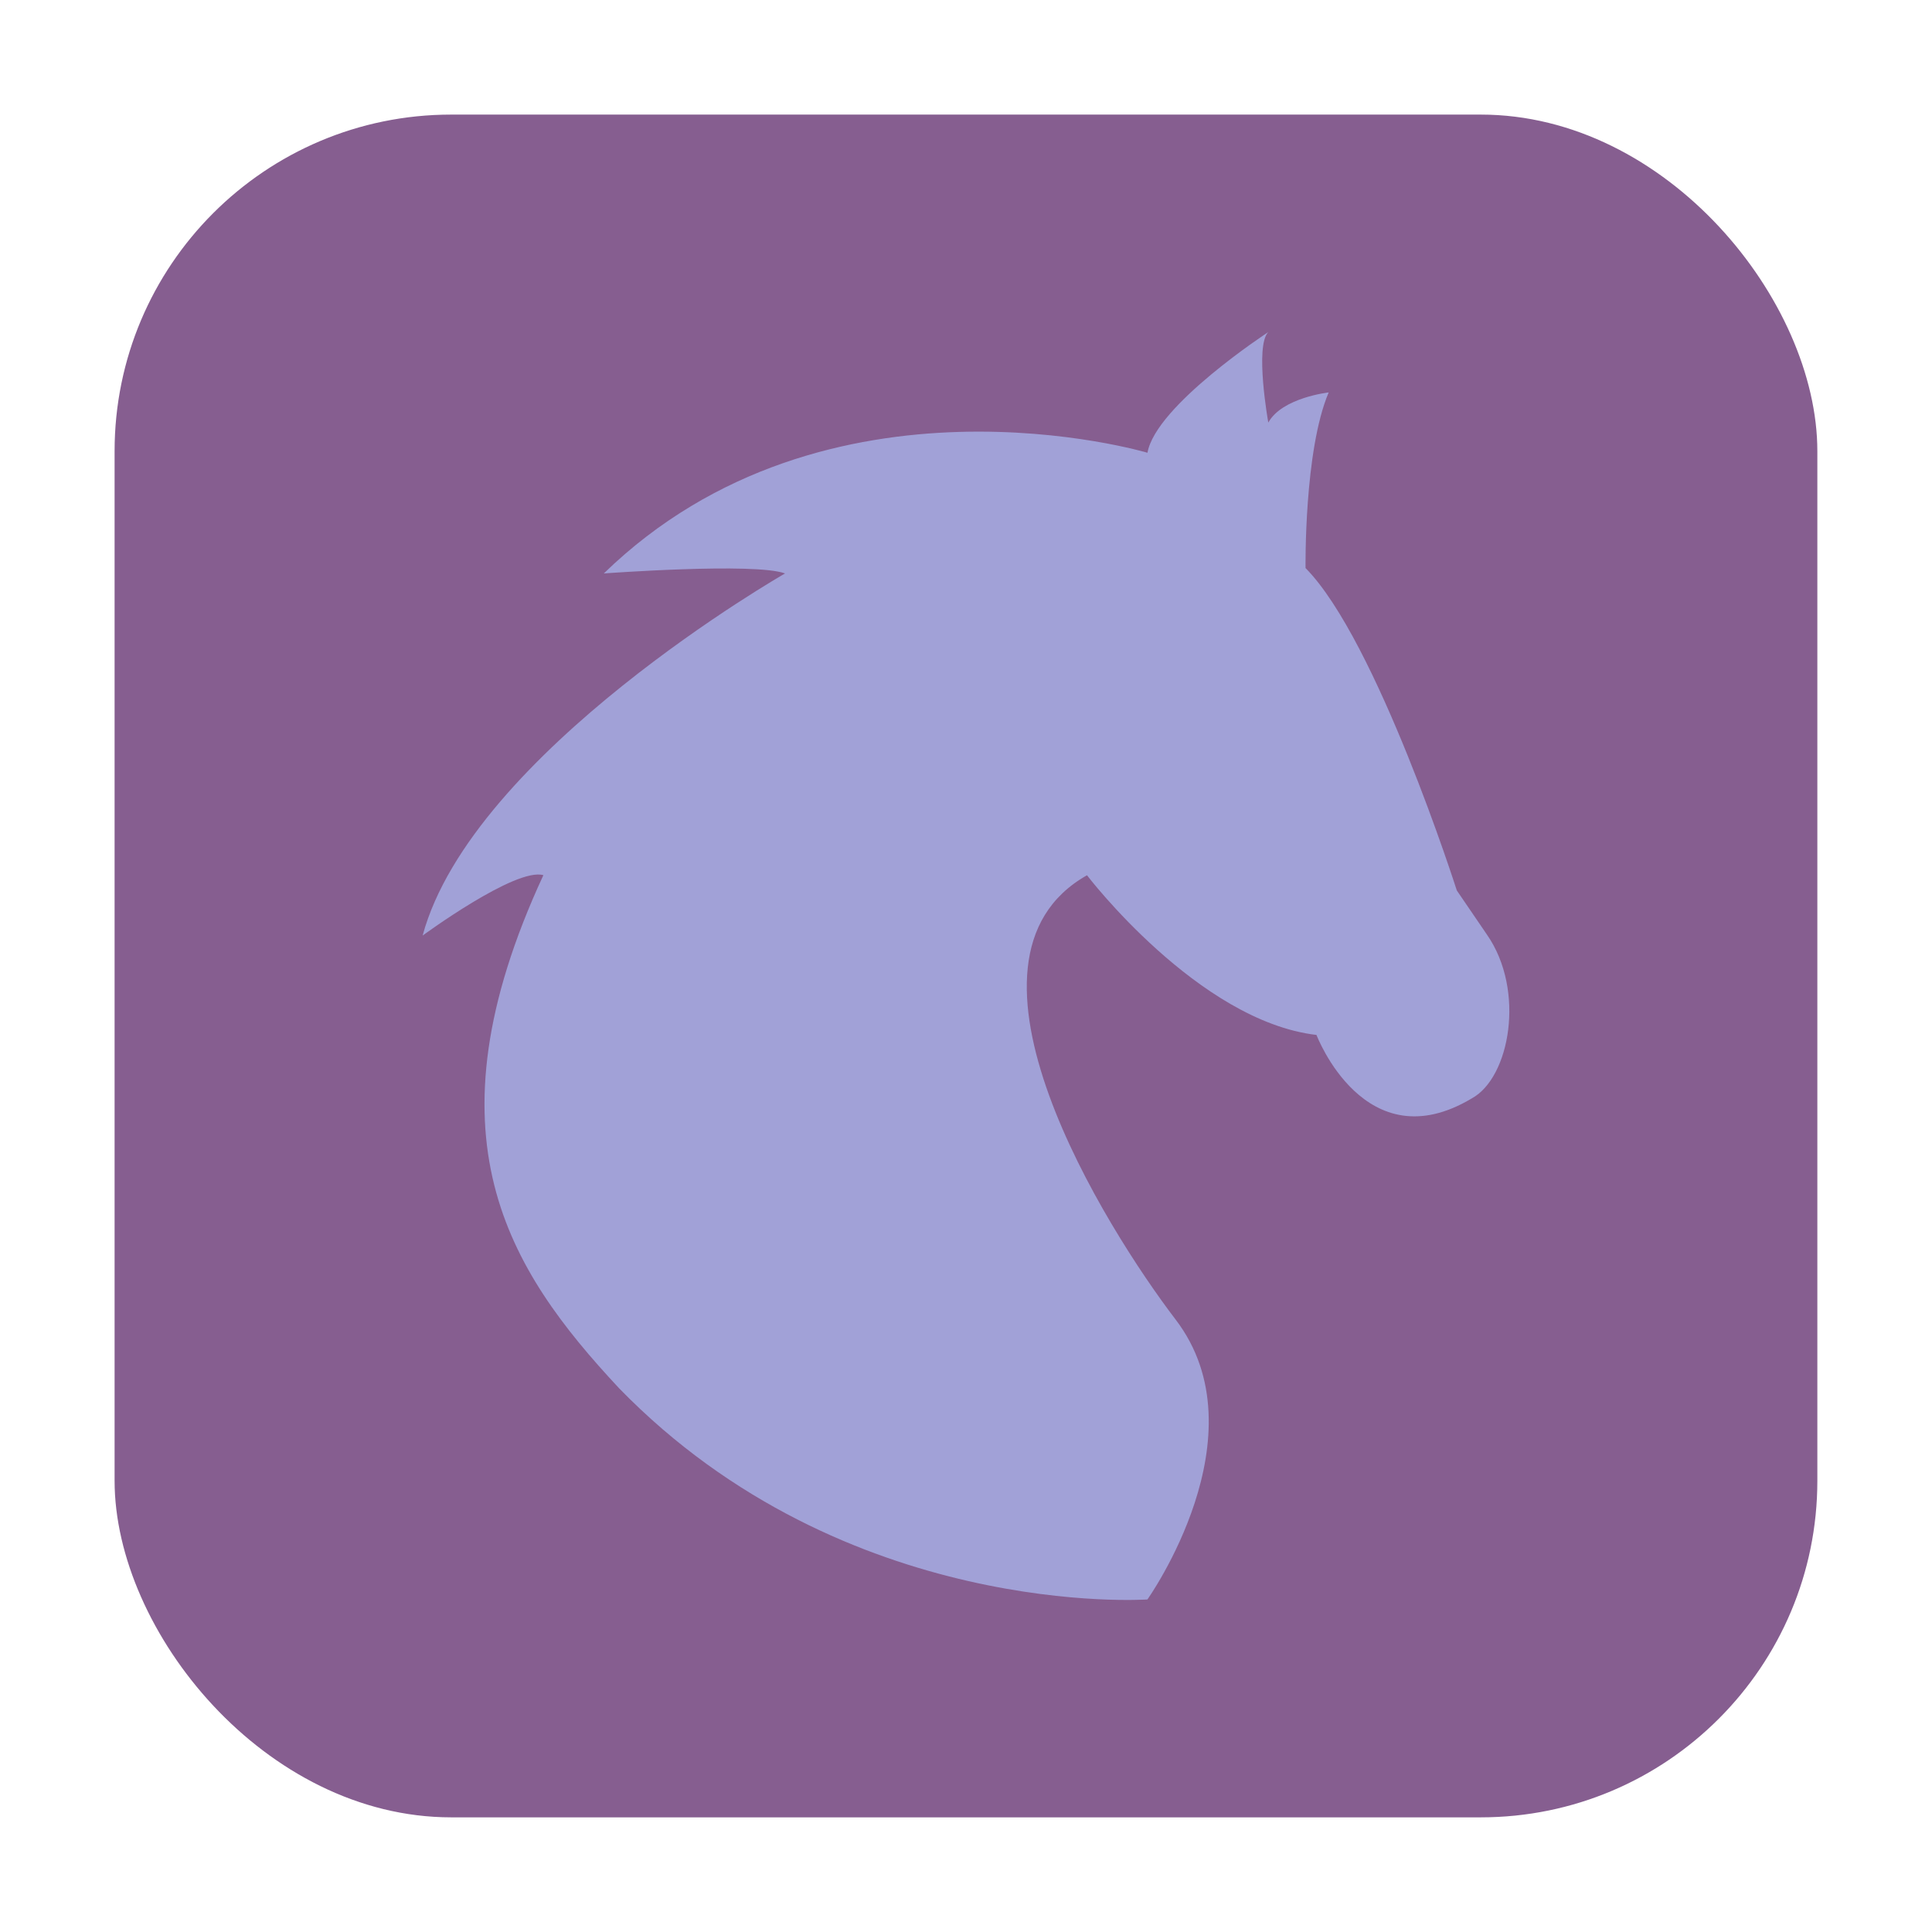 <?xml version="1.0" encoding="UTF-8" standalone="no"?>
<svg
   xmlns:dc="http://purl.org/dc/elements/1.1/"
   xmlns:cc="http://creativecommons.org/ns#"
   xmlns:rdf="http://www.w3.org/1999/02/22-rdf-syntax-ns#"
   xmlns:svg="http://www.w3.org/2000/svg"
   xmlns="http://www.w3.org/2000/svg"
   xmlns:sodipodi="http://sodipodi.sourceforge.net/DTD/sodipodi-0.dtd"
   xmlns:inkscape="http://www.inkscape.org/namespaces/inkscape"
   height="32"
   width="32"
   version="1"
   id="svg12"
   sodipodi:docname="anjuta.svg"
   inkscape:version="0.92.1 r">
  <defs
     id="defs16" />
  <sodipodi:namedview
     pagecolor="#ffffff"
     bordercolor="#666666"
     borderopacity="1"
     objecttolerance="10"
     gridtolerance="10"
     guidetolerance="10"
     inkscape:pageopacity="0"
     inkscape:pageshadow="2"
     inkscape:window-width="1680"
     inkscape:window-height="963"
     id="namedview14"
     showgrid="false"
     inkscape:zoom="7.375"
     inkscape:cx="-8.6779661"
     inkscape:cy="16"
     inkscape:window-x="0"
     inkscape:window-y="0"
     inkscape:window-maximized="1"
     inkscape:current-layer="svg12" />
  <rect
     style="opacity:1;fill:#865e90;fill-opacity:1;fill-rule:evenodd;stroke:none;stroke-width:1.035;stroke-linecap:round;stroke-linejoin:bevel;stroke-miterlimit:4;stroke-dasharray:none;stroke-dashoffset:0;stroke-opacity:1"
     id="rect4497-3"
     width="28.203"
     height="28.203"
     x="1.898"
     y="1.898"
     ry="5.575" />
  <path
     d="m 9.001,14.496 c -0.456,-0.136 -2.001,1 -2.001,1 0.82,-3.035 6.003,-5.998 6.003,-5.998 -0.501,-0.185 -3.002,0 -3.002,0 3.691,-3.586 9.005,-1.999 9.005,-1.999 0.136,-0.783 2.001,-1.999 2.001,-1.999 -0.228,0.229 0,1.499 0,1.499 0.228,-0.414 1,-0.499 1,-0.499 -0.41,0.965 -0.383,2.909 -0.383,2.909 1.184,1.197 2.505,5.339 2.505,5.339 l 0.502,0.736 c 0.638,0.921 0.378,2.366 -0.254,2.709 -1.771,1.059 -2.572,-1.051 -2.572,-1.051 -1.959,-0.23 -3.801,-2.645 -3.801,-2.645 -2.489,1.405 0.327,5.864 1.468,7.359 1.465,1.917 -0.467,4.636 -0.467,4.636 0,0 -5.003,0.352 -8.75,-3.497 -1.846,-1.977 -3.256,-4.184 -1.255,-8.499 z"
     id="path6"
     inkscape:connector-curvature="0"
     style="fill:#a1a1d7" />
</svg>
